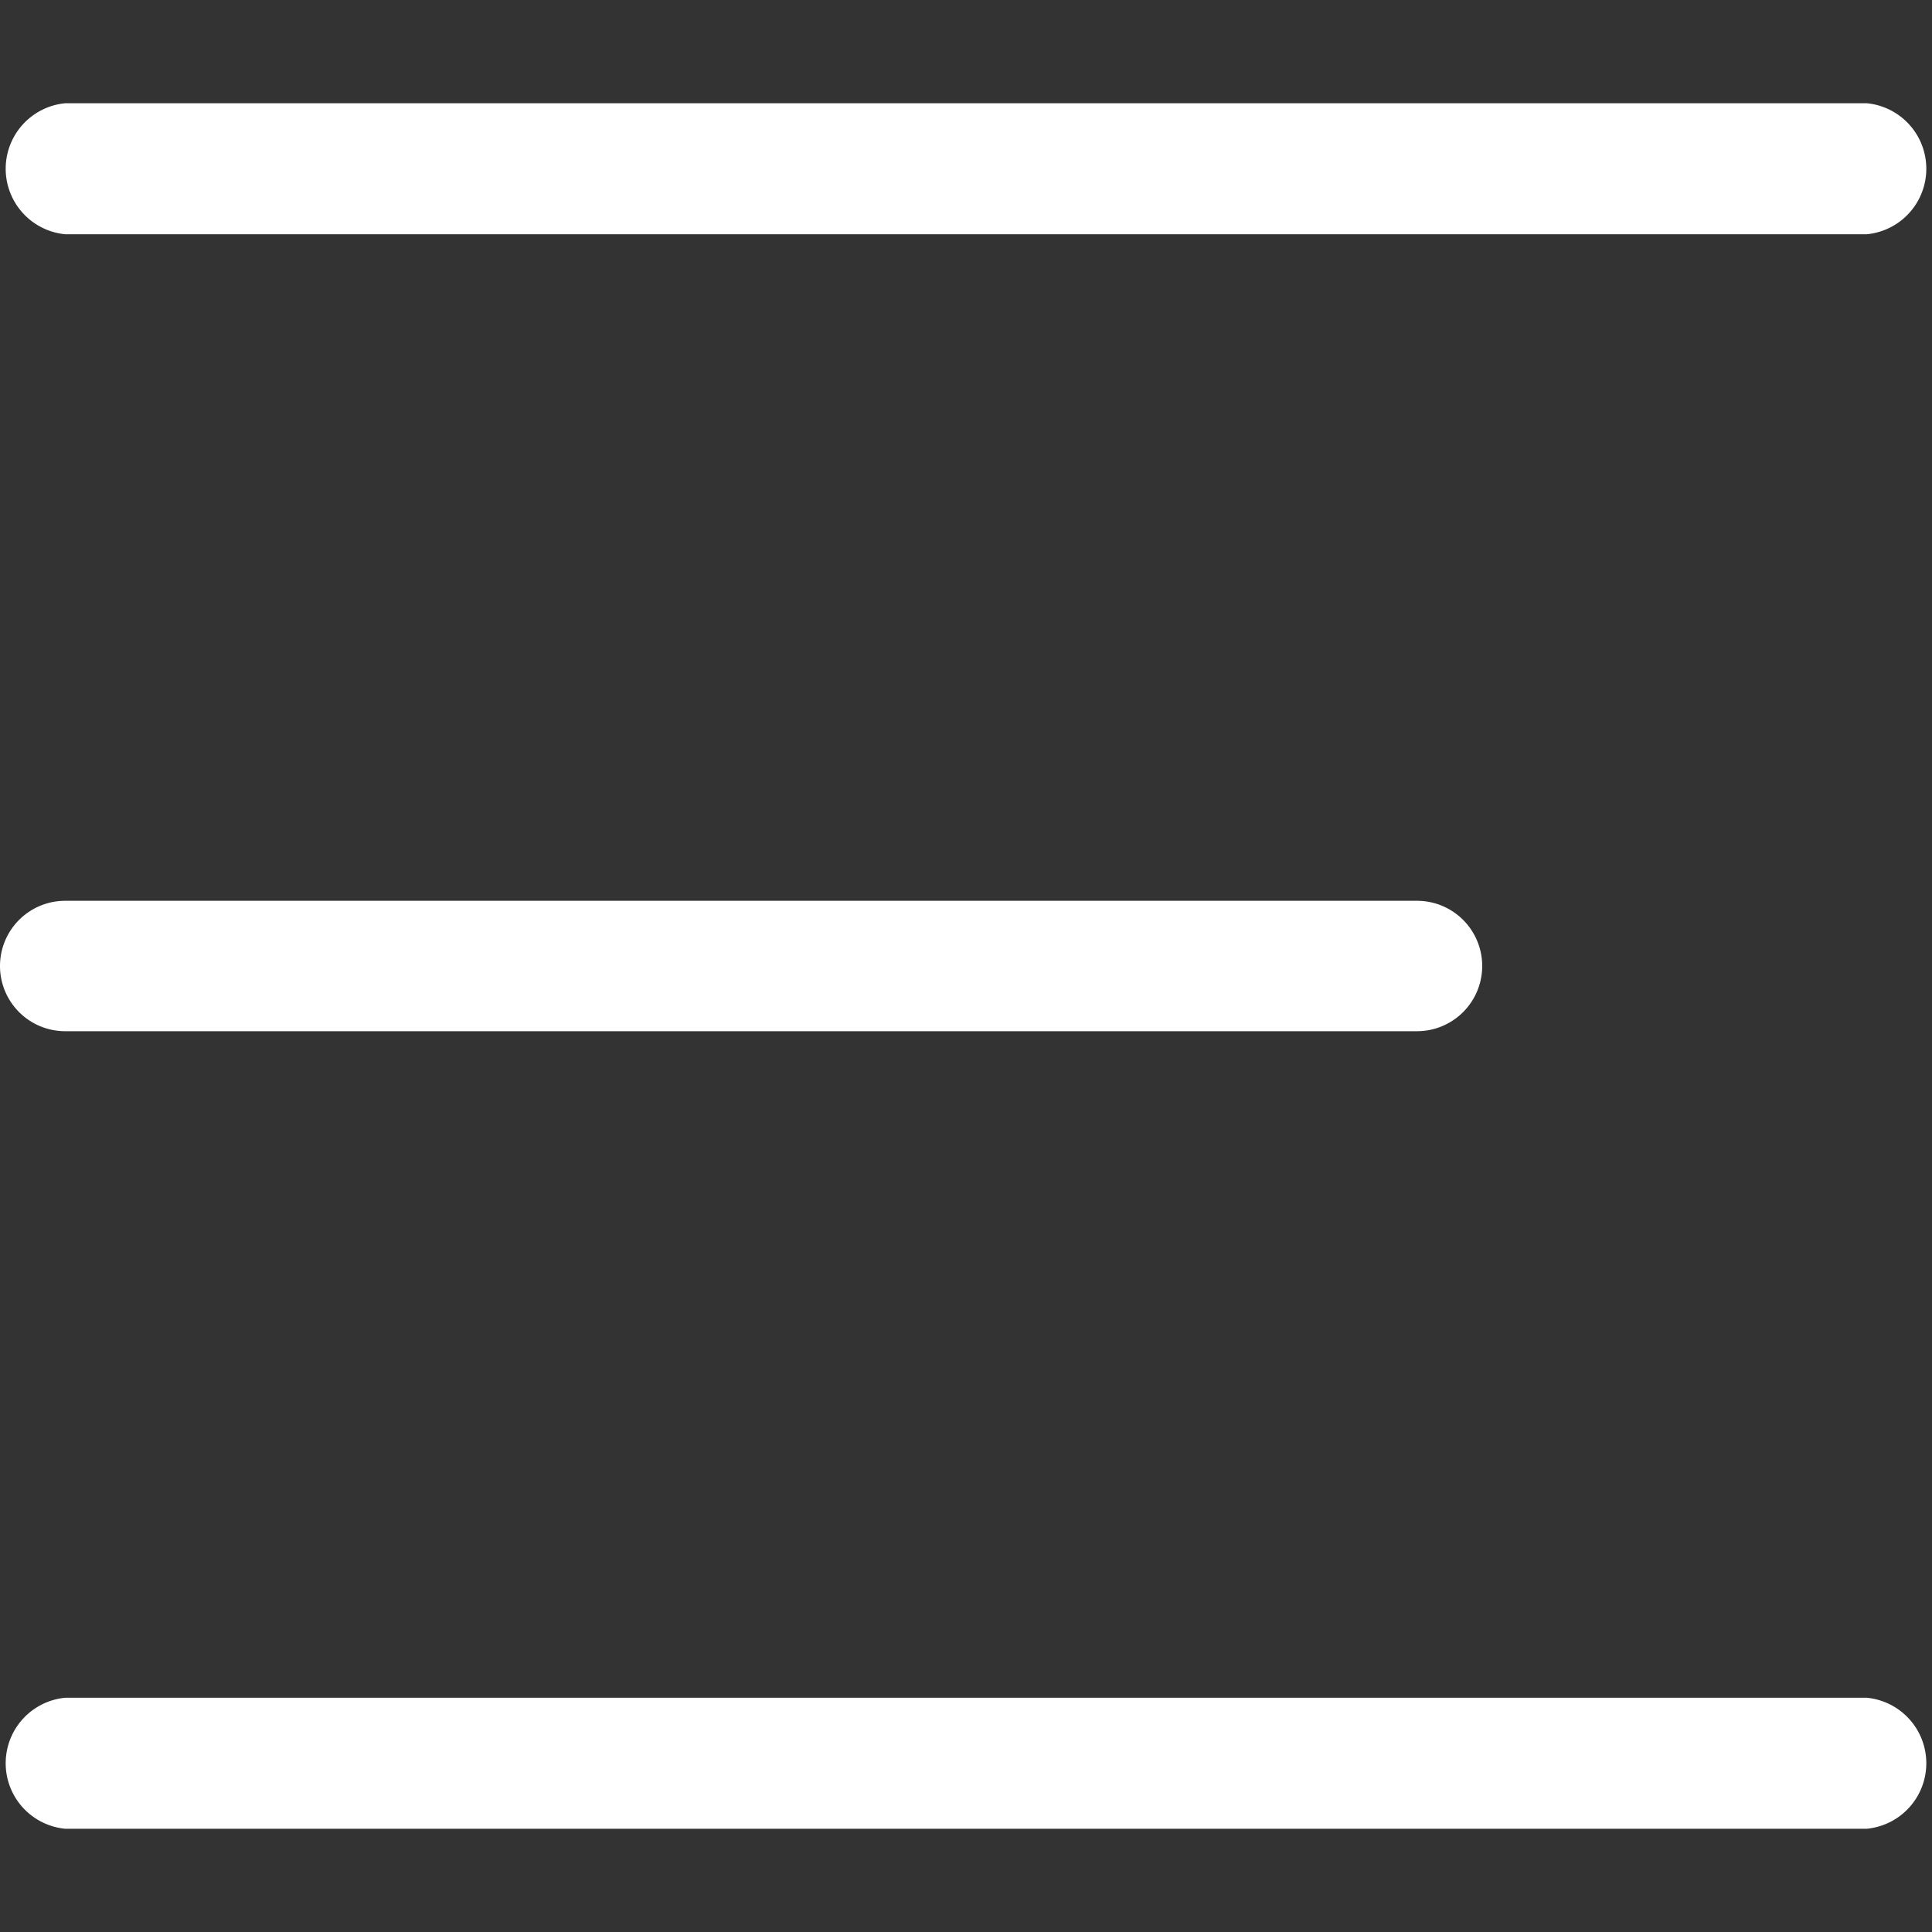 <svg id="MENU" xmlns="http://www.w3.org/2000/svg" viewBox="0 0 32 32"><rect x="0" y="0" width="32" height="32" fill="#333333" stroke="none"/><defs><style>.cls-1{fill:#fff;}</style></defs><title>menu</title><path class="cls-1" d="M30.92,3.88H1.08a1.09,1.09,0,0,1,0-2.17H30.92a1.09,1.09,0,0,1,0,2.17Z"/><path class="cls-1" d="M23.47,17.08H1.08a1.08,1.08,0,1,1,0-2.16H23.47a1.08,1.08,0,1,1,0,2.16Z"/><path class="cls-1" d="M30.92,30.29H1.08a1.09,1.09,0,0,1,0-2.17H30.92a1.09,1.09,0,0,1,0,2.17Z"/></svg>